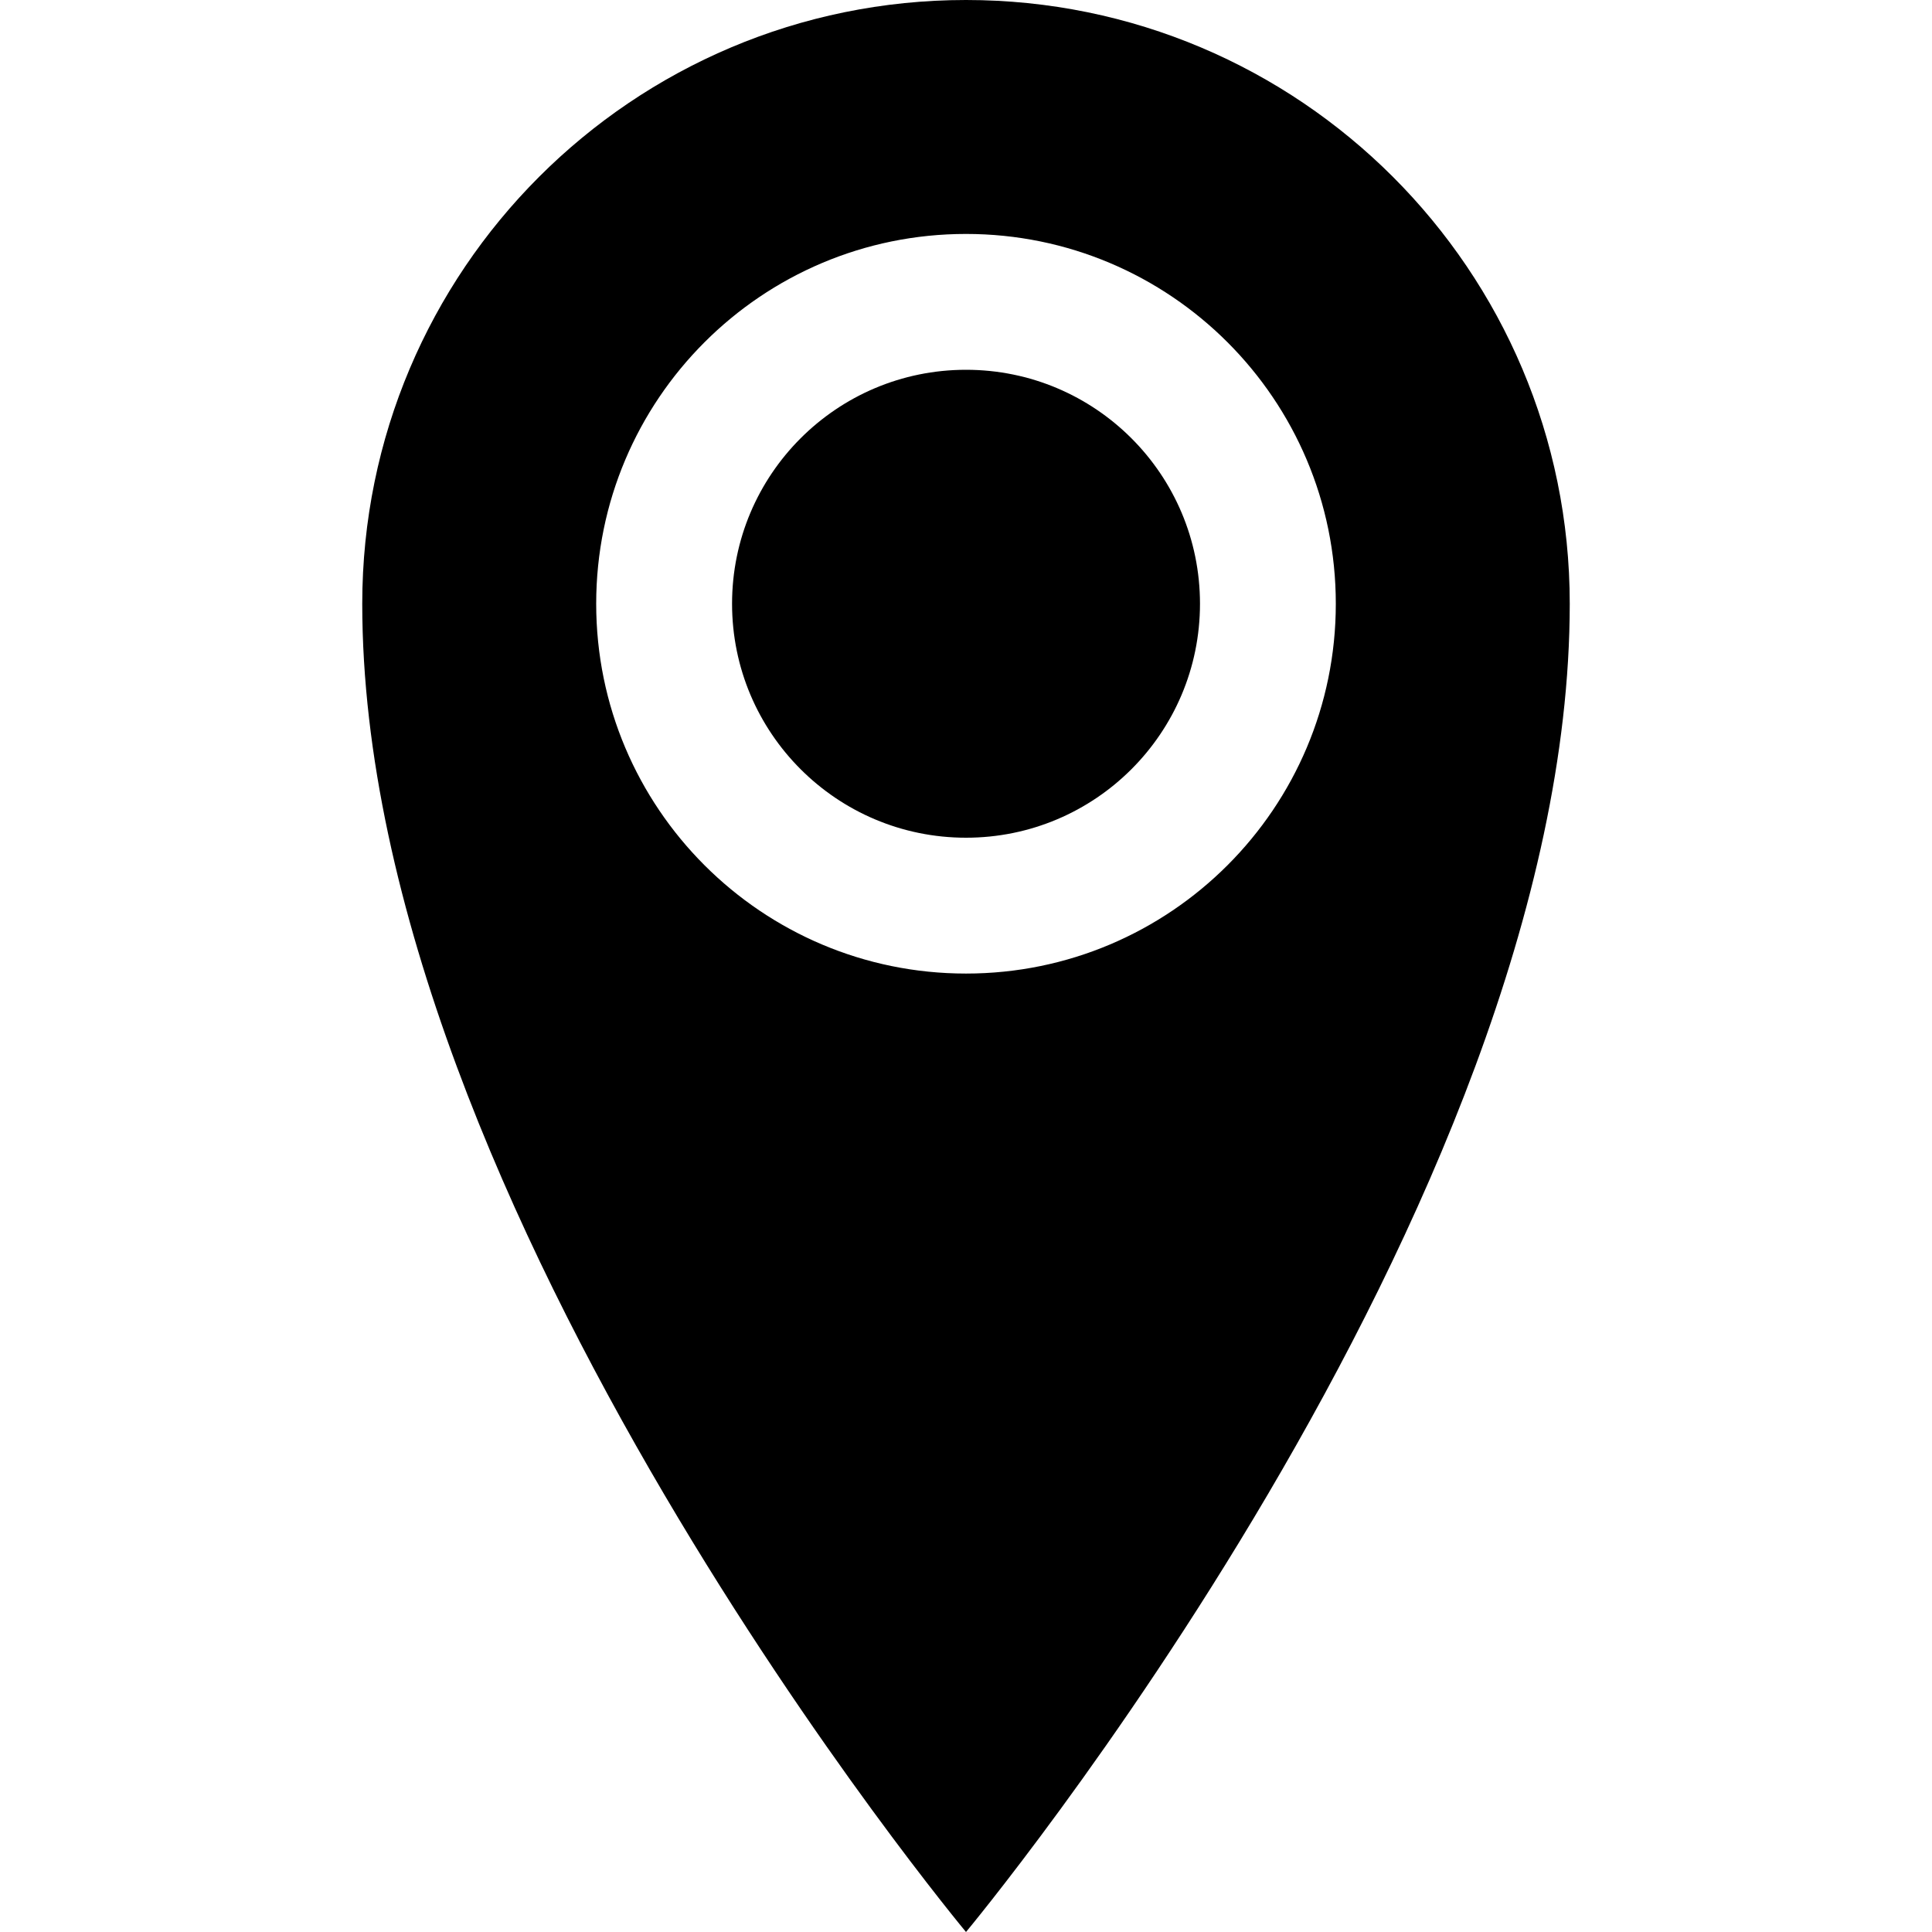 <?xml version="1.0" encoding="utf-8"?>
<!-- Generated by IcoMoon.io -->
<!DOCTYPE svg PUBLIC "-//W3C//DTD SVG 1.1//EN" "http://www.w3.org/Graphics/SVG/1.1/DTD/svg11.dtd">
<svg version="1.1" xmlns="http://www.w3.org/2000/svg" xmlns:xlink="http://www.w3.org/1999/xlink" width="80" height="80" viewBox="0 0 80 80">
<path d="M40 0c-13.807 0-25 11.193-25 25 0 25 25 55 25 55s25-30 25-55c0-13.807-11.193-25-25-25zM40 40.313c-8.457 0-15.313-6.856-15.313-15.313s6.856-15.313 15.313-15.313 15.313 6.856 15.313 15.313-6.856 15.313-15.313 15.313zM30.313 25c0-5.35 4.337-9.688 9.688-9.688s9.688 4.337 9.688 9.688c0 5.35-4.337 9.688-9.688 9.688s-9.688-4.337-9.688-9.688z"></path>
</svg>
